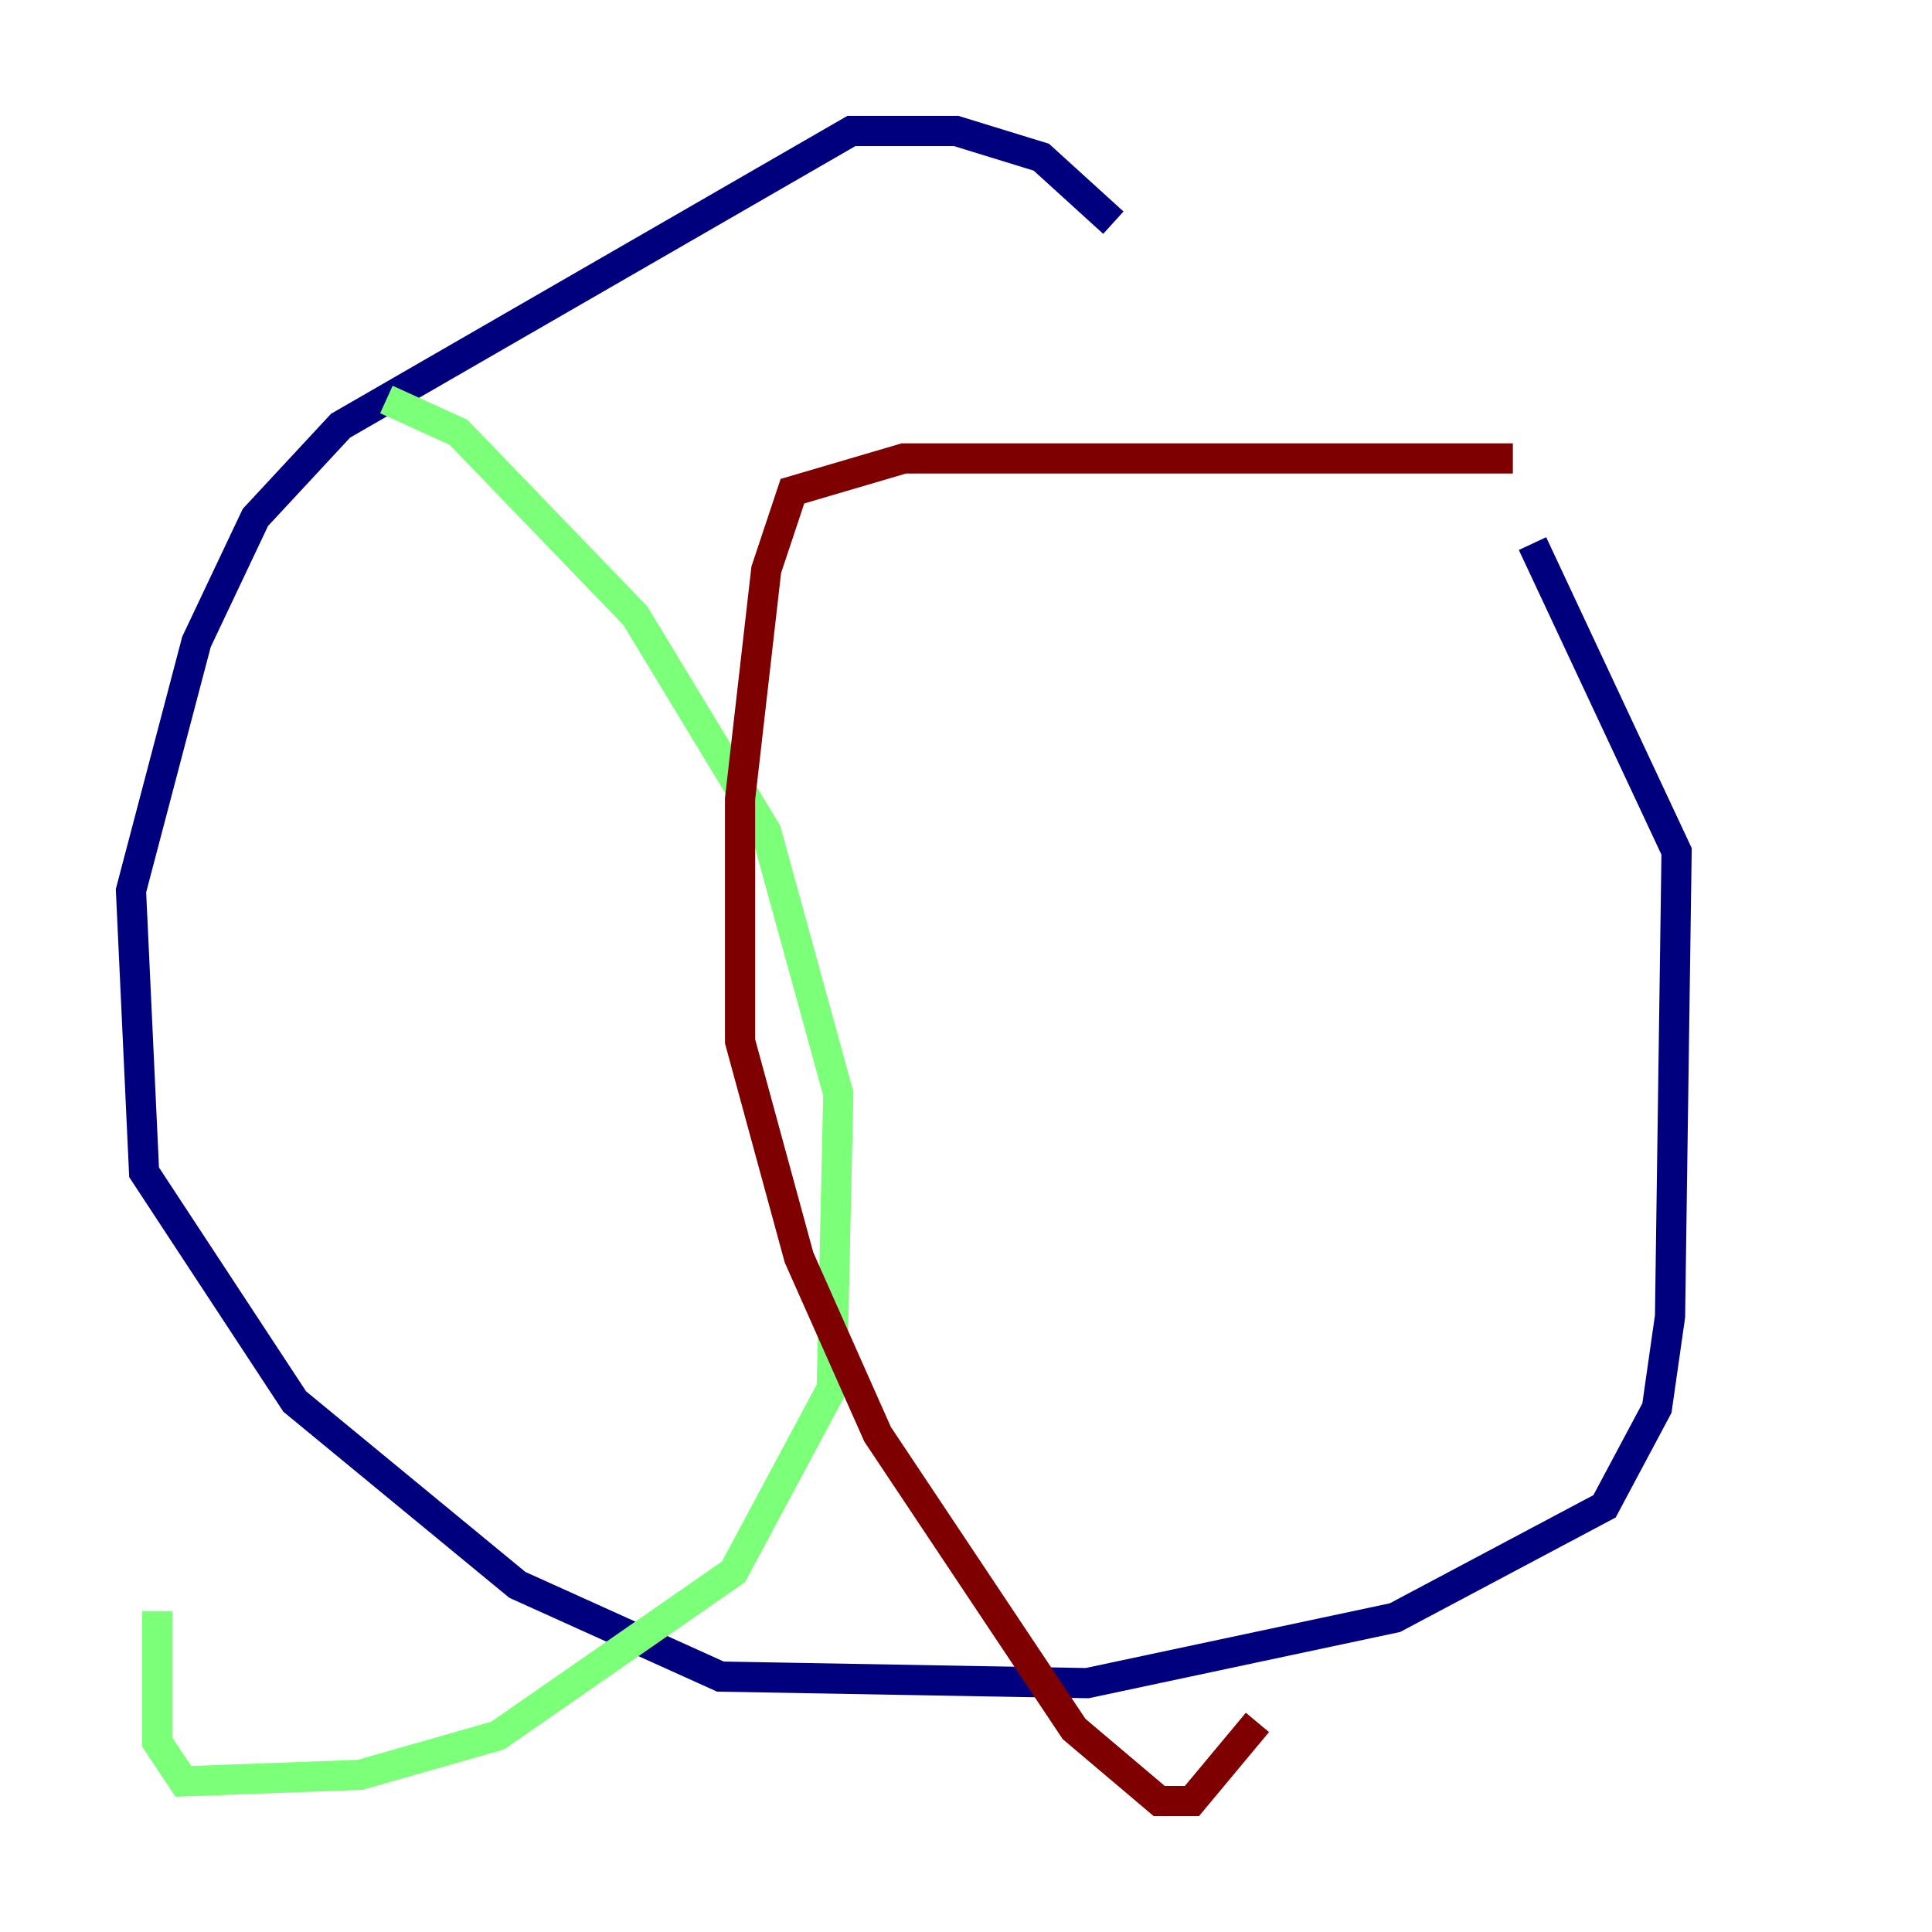 <?xml version="1.0" encoding="utf-8" ?>
<svg baseProfile="tiny" height="128" version="1.2" viewBox="0,0,128,128" width="128" xmlns="http://www.w3.org/2000/svg" xmlns:ev="http://www.w3.org/2001/xml-events" xmlns:xlink="http://www.w3.org/1999/xlink"><defs /><polyline fill="none" points="73.763,14.752 68.99,10.414 63.349,8.678 56.407,8.678 22.563,28.203 16.922,34.278 13.017,42.522 8.678,59.01 9.546,77.668 19.525,92.854 34.278,105.003 47.729,111.078 72.027,111.512 92.42,107.173 106.305,99.797 109.776,93.288 110.644,87.214 111.078,56.407 101.532,36.014" stroke="#00007f" stroke-width="2" /><polyline fill="none" points="25.6,26.468 30.373,28.637 42.088,40.786 50.766,55.105 55.539,72.461 55.105,91.986 48.597,104.136 32.976,114.983 23.864,117.586 12.149,118.02 10.414,115.417 10.414,106.739" stroke="#7cff79" stroke-width="2" /><polyline fill="none" points="100.231,30.373 59.878,30.373 52.502,32.542 50.766,37.749 49.031,52.936 49.031,68.99 52.936,83.308 58.142,95.024 71.159,114.549 76.8,119.322 78.969,119.322 83.308,114.115" stroke="#7f0000" stroke-width="2" /></svg>